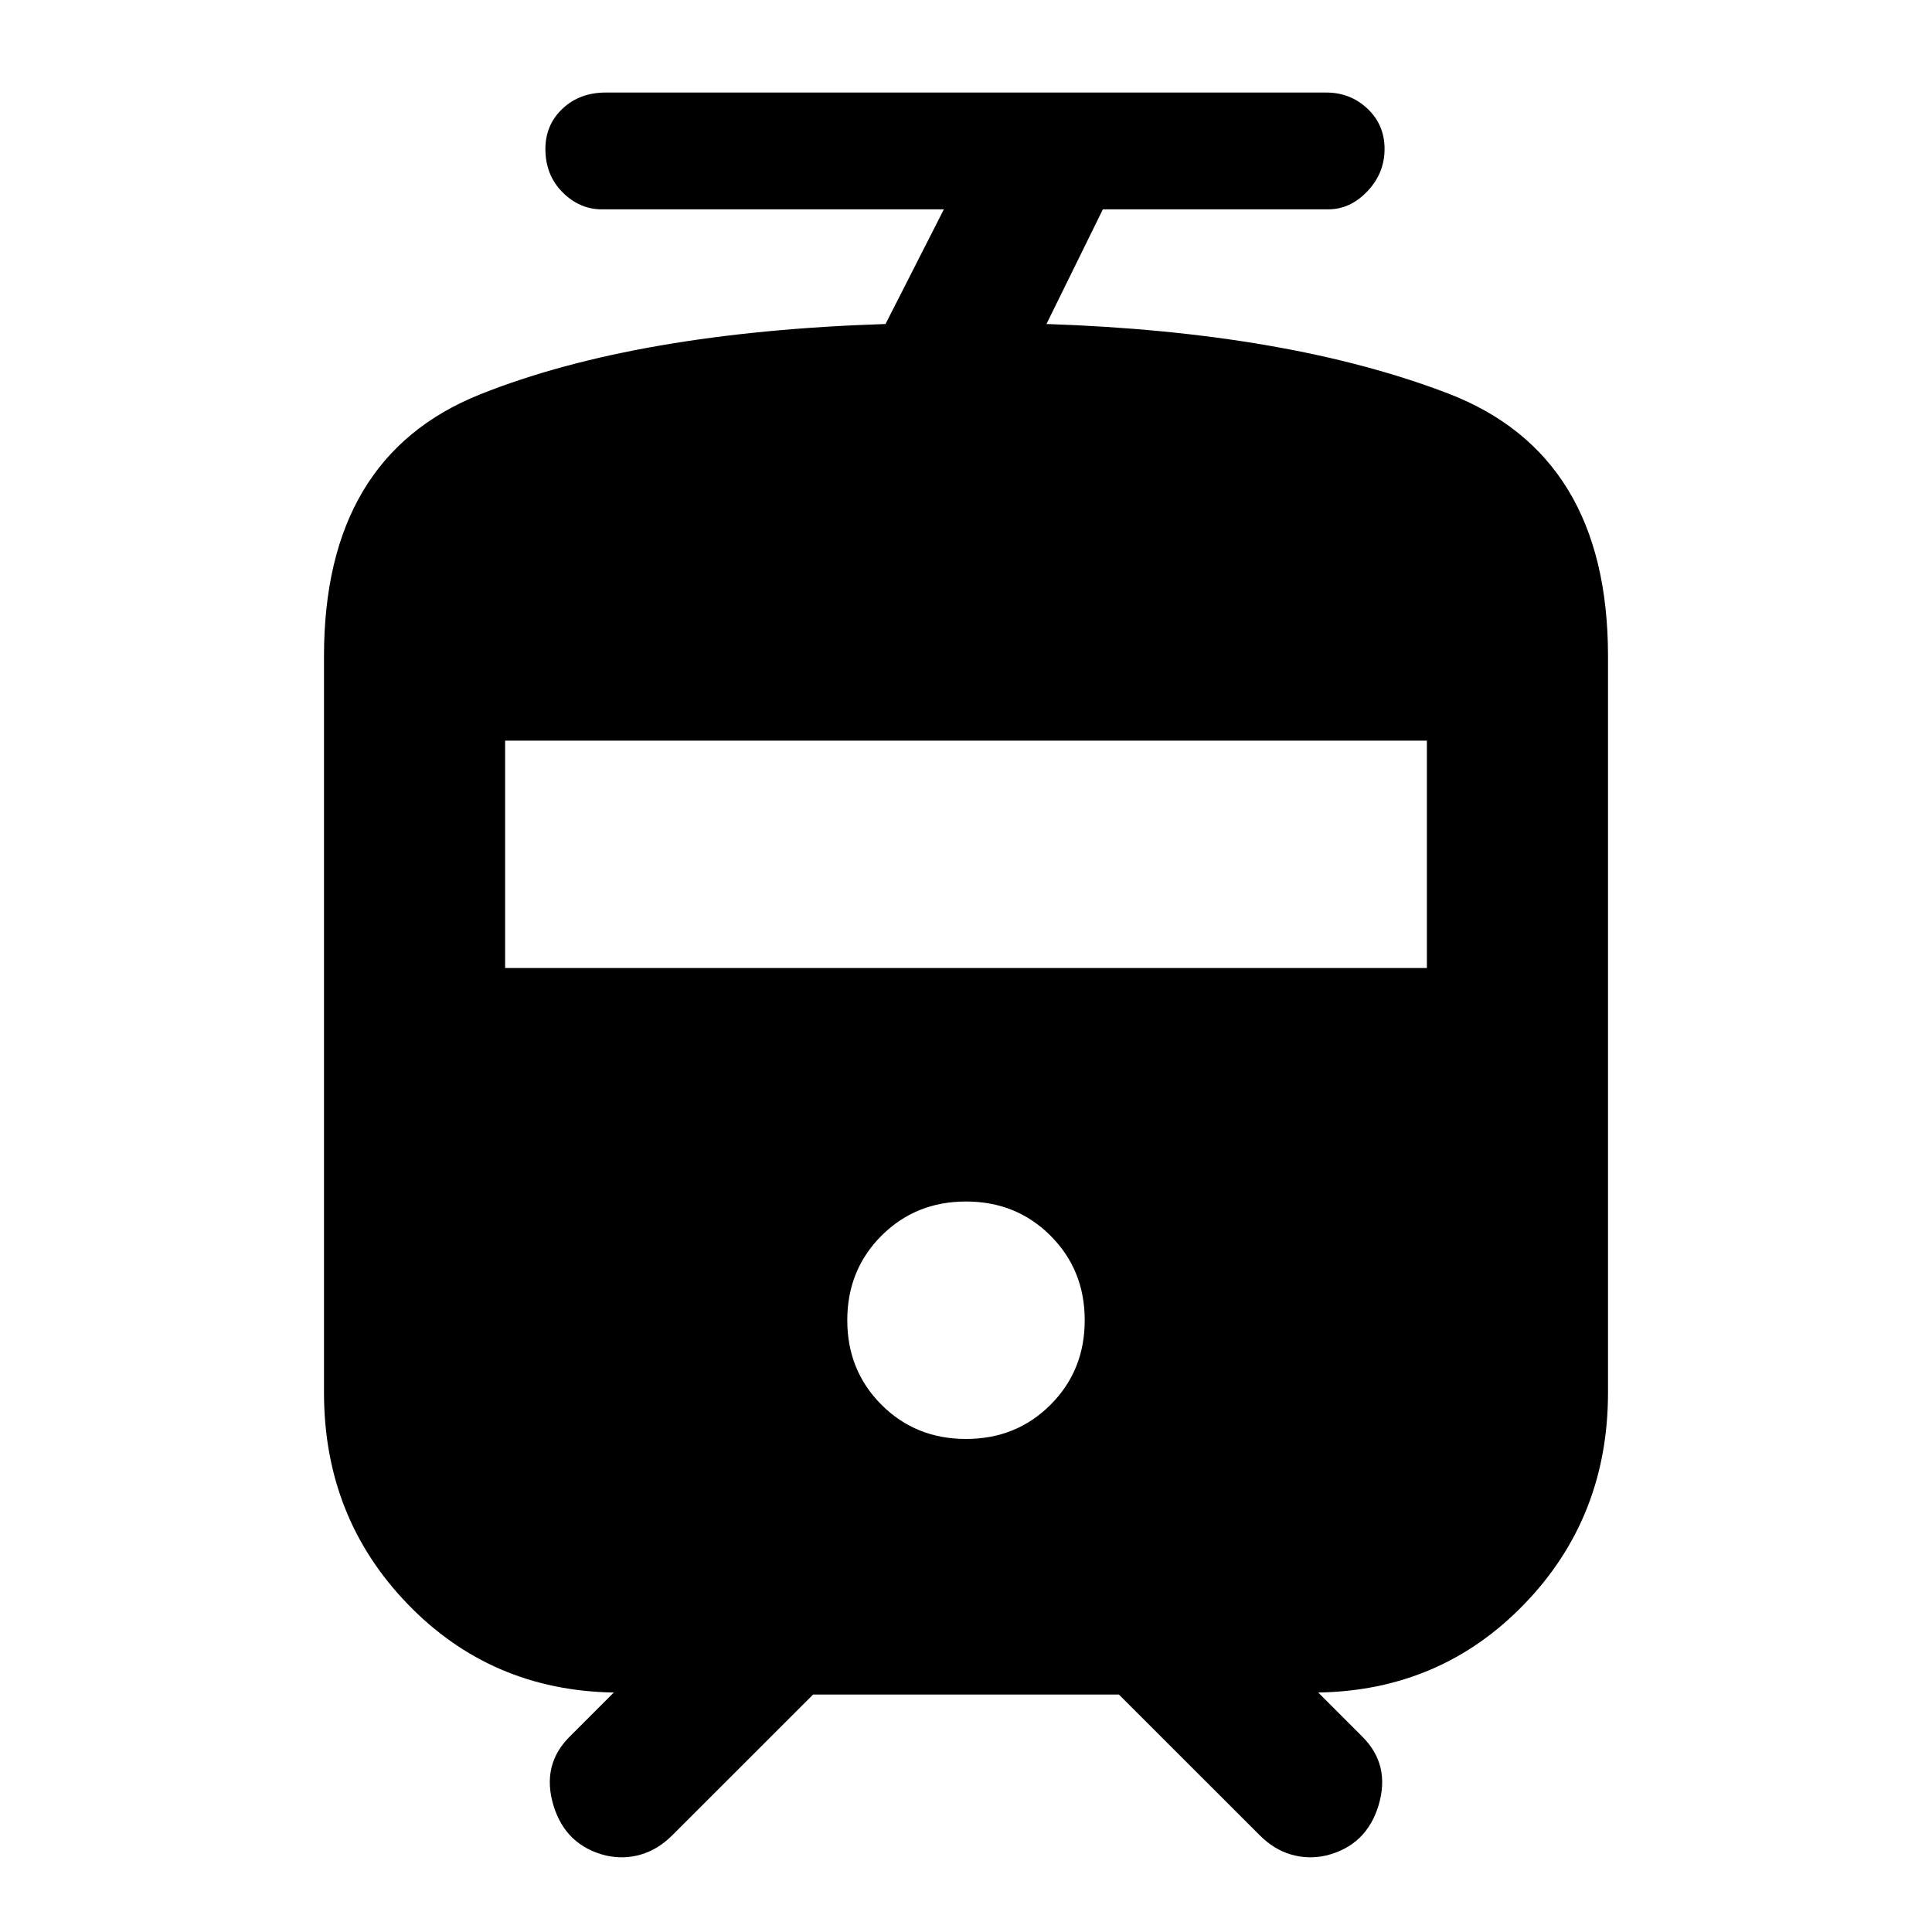 <svg xmlns="http://www.w3.org/2000/svg" height="20" width="20"><path d="M6.271 19.208q-.417-.104-.542-.52-.125-.417.167-.709l.458-.458q-1.271-.021-2.135-.917-.865-.896-.865-2.187V6.792q0-2.063 1.615-2.709 1.614-.645 4.198-.729l.604-1.187H6.229q-.229 0-.406-.177-.177-.178-.177-.448 0-.25.177-.417Q6 .958 6.271.958h7.458q.25 0 .427.167t.177.417q0 .25-.177.437-.177.188-.406.188h-2.333l-.584 1.187q2.5.084 4.157.719 1.656.635 1.656 2.719v7.625q0 1.291-.865 2.187-.864.896-2.135.917l.458.458q.292.292.167.709-.125.416-.542.52-.187.042-.364-.01-.177-.052-.323-.198l-1.459-1.458H8.417L6.958 19q-.146.146-.323.198-.177.052-.364.01ZM10 14.896q.521 0 .875-.354t.354-.875q0-.521-.354-.875T10 12.438q-.521 0-.875.354t-.354.875q0 .521.354.875t.875.354Zm-4.771-4.875h9.542V7.667H5.229Z"/></svg>